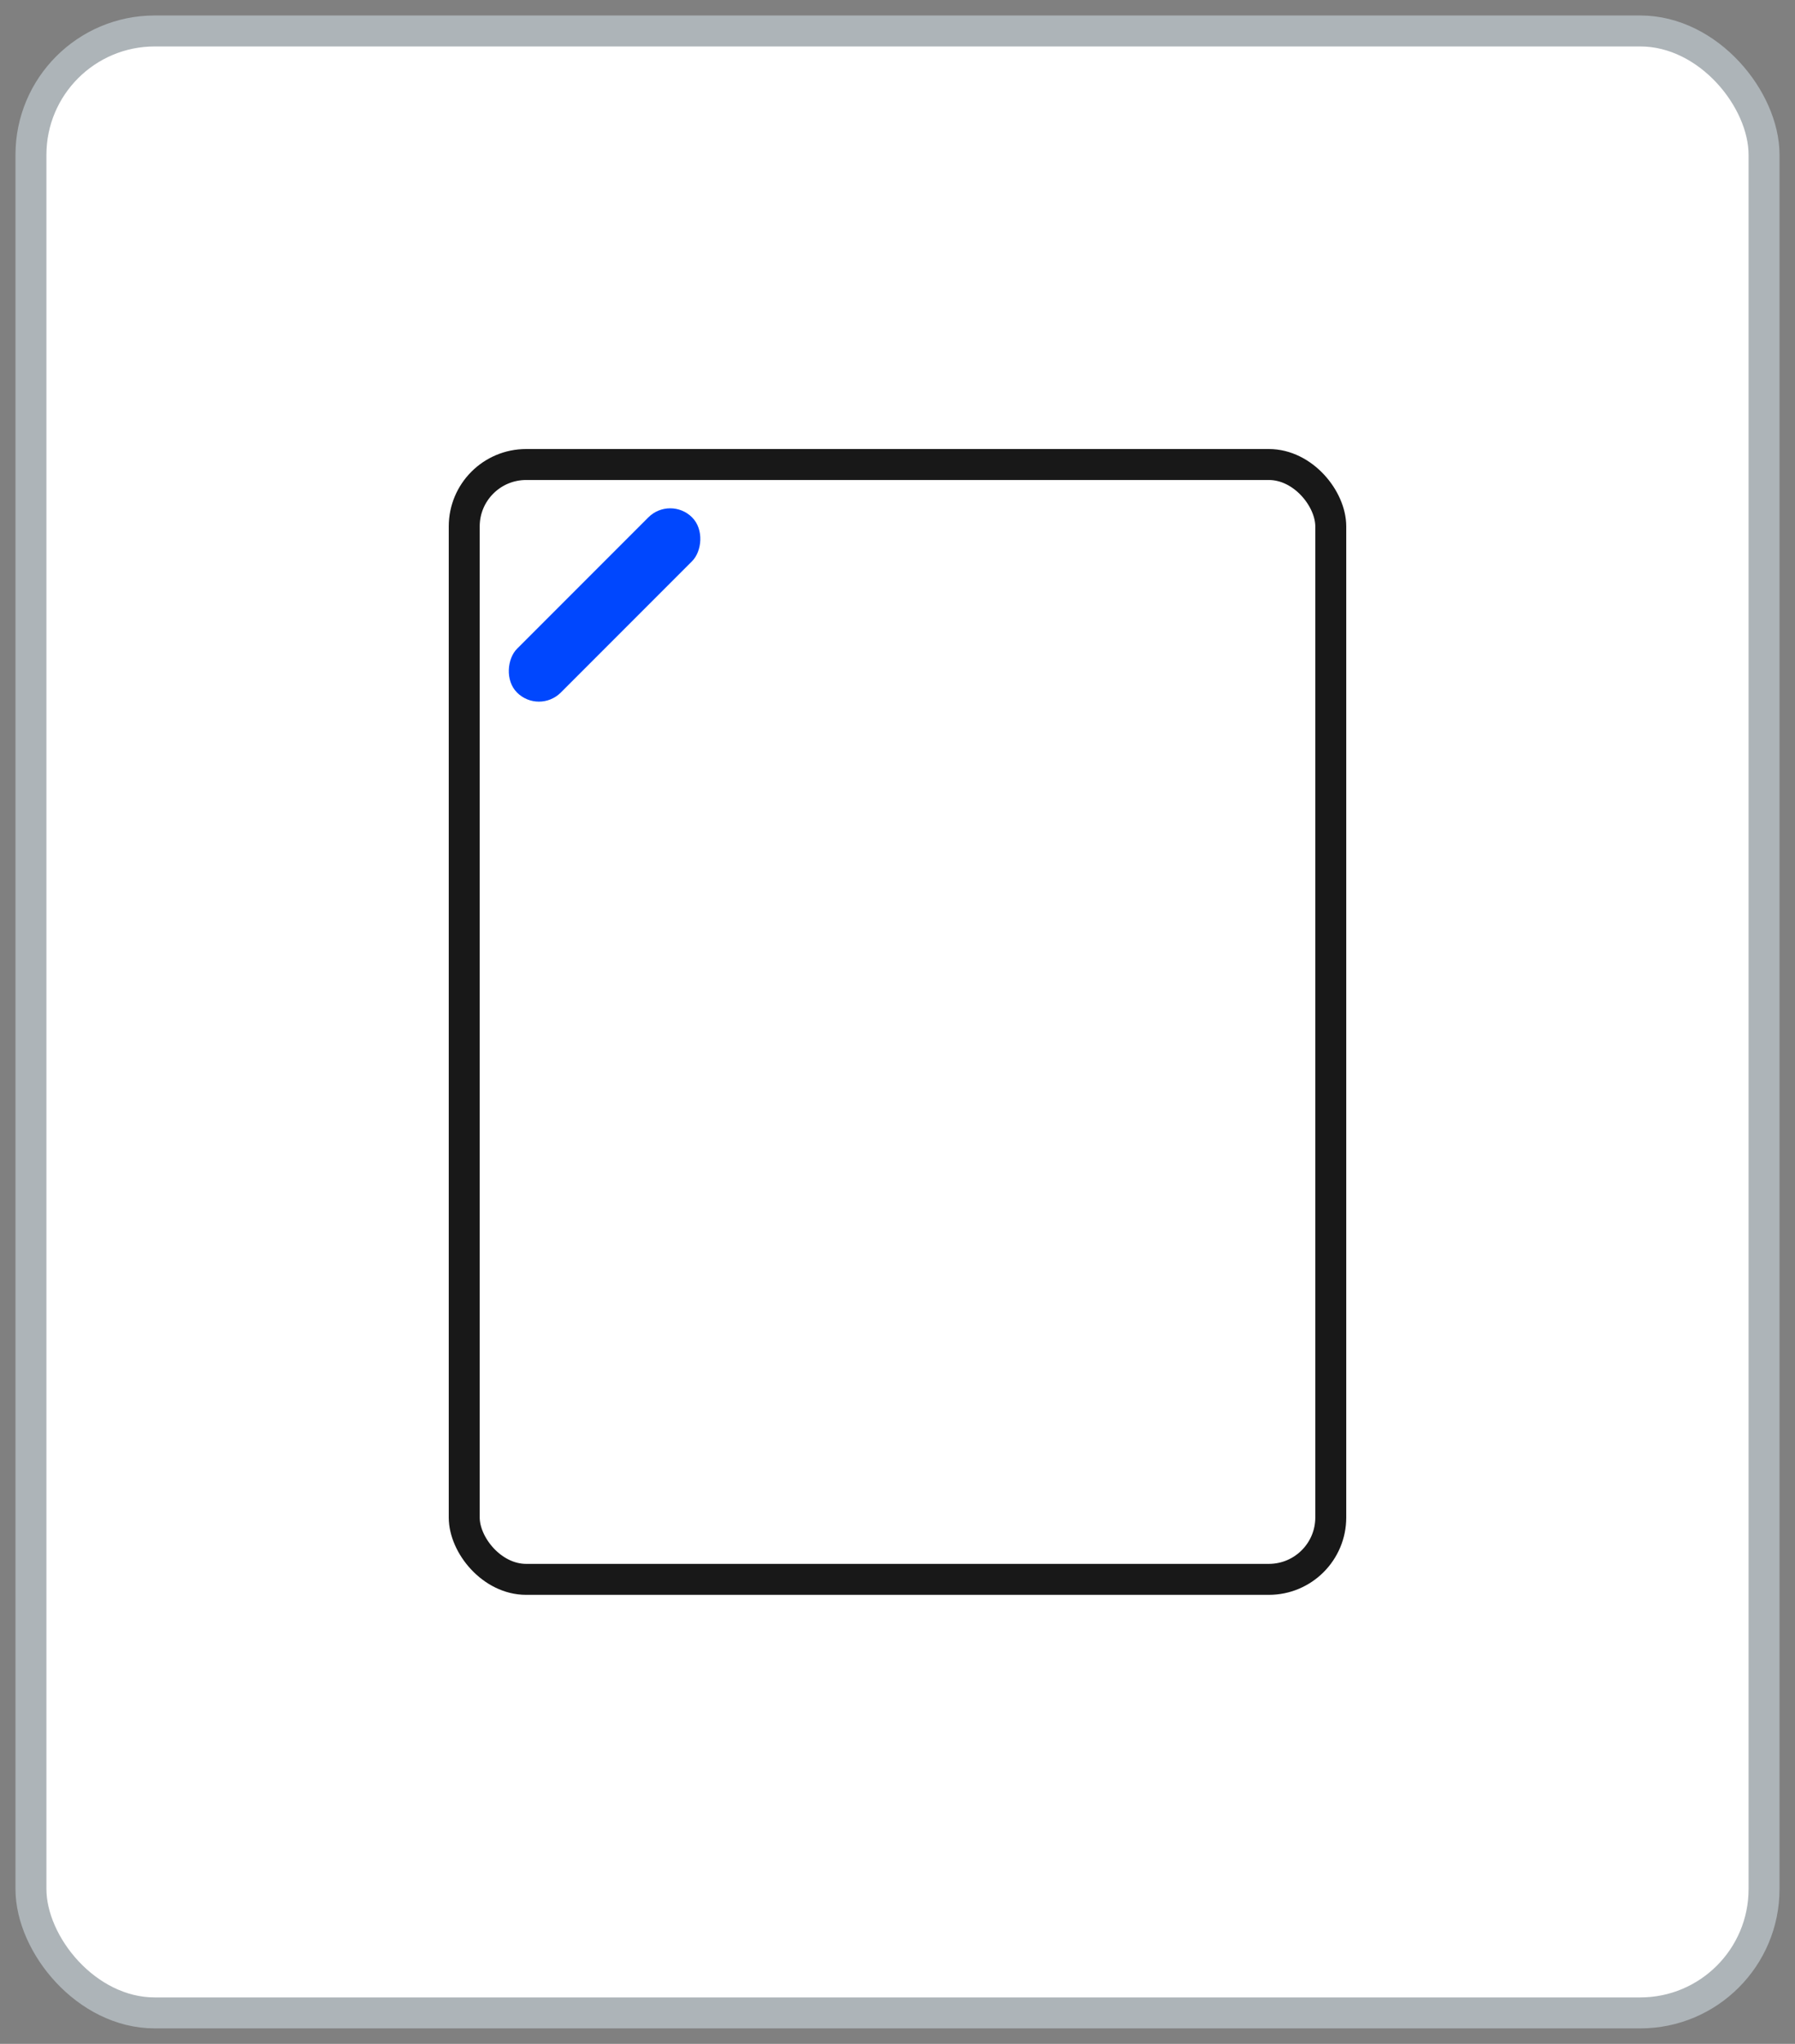 <svg width="58" height="66" viewBox="0 0 58 66" fill="none" xmlns="http://www.w3.org/2000/svg">
<rect x="0" y="0" width="58" height="66" fill="#808080" stroke="none"/>
<rect x="1" y="1" width="56" height="64" rx="4" fill="white" stroke="#ADB4B8"/>
<rect x="15" y="15" width="28" height="36" rx="2" fill="white" stroke="#181818"/>
<rect x="21.656" y="16" width="2" height="8" rx="1" transform="rotate(45 21.656 16)" fill="#0047FE"/>
</svg>
